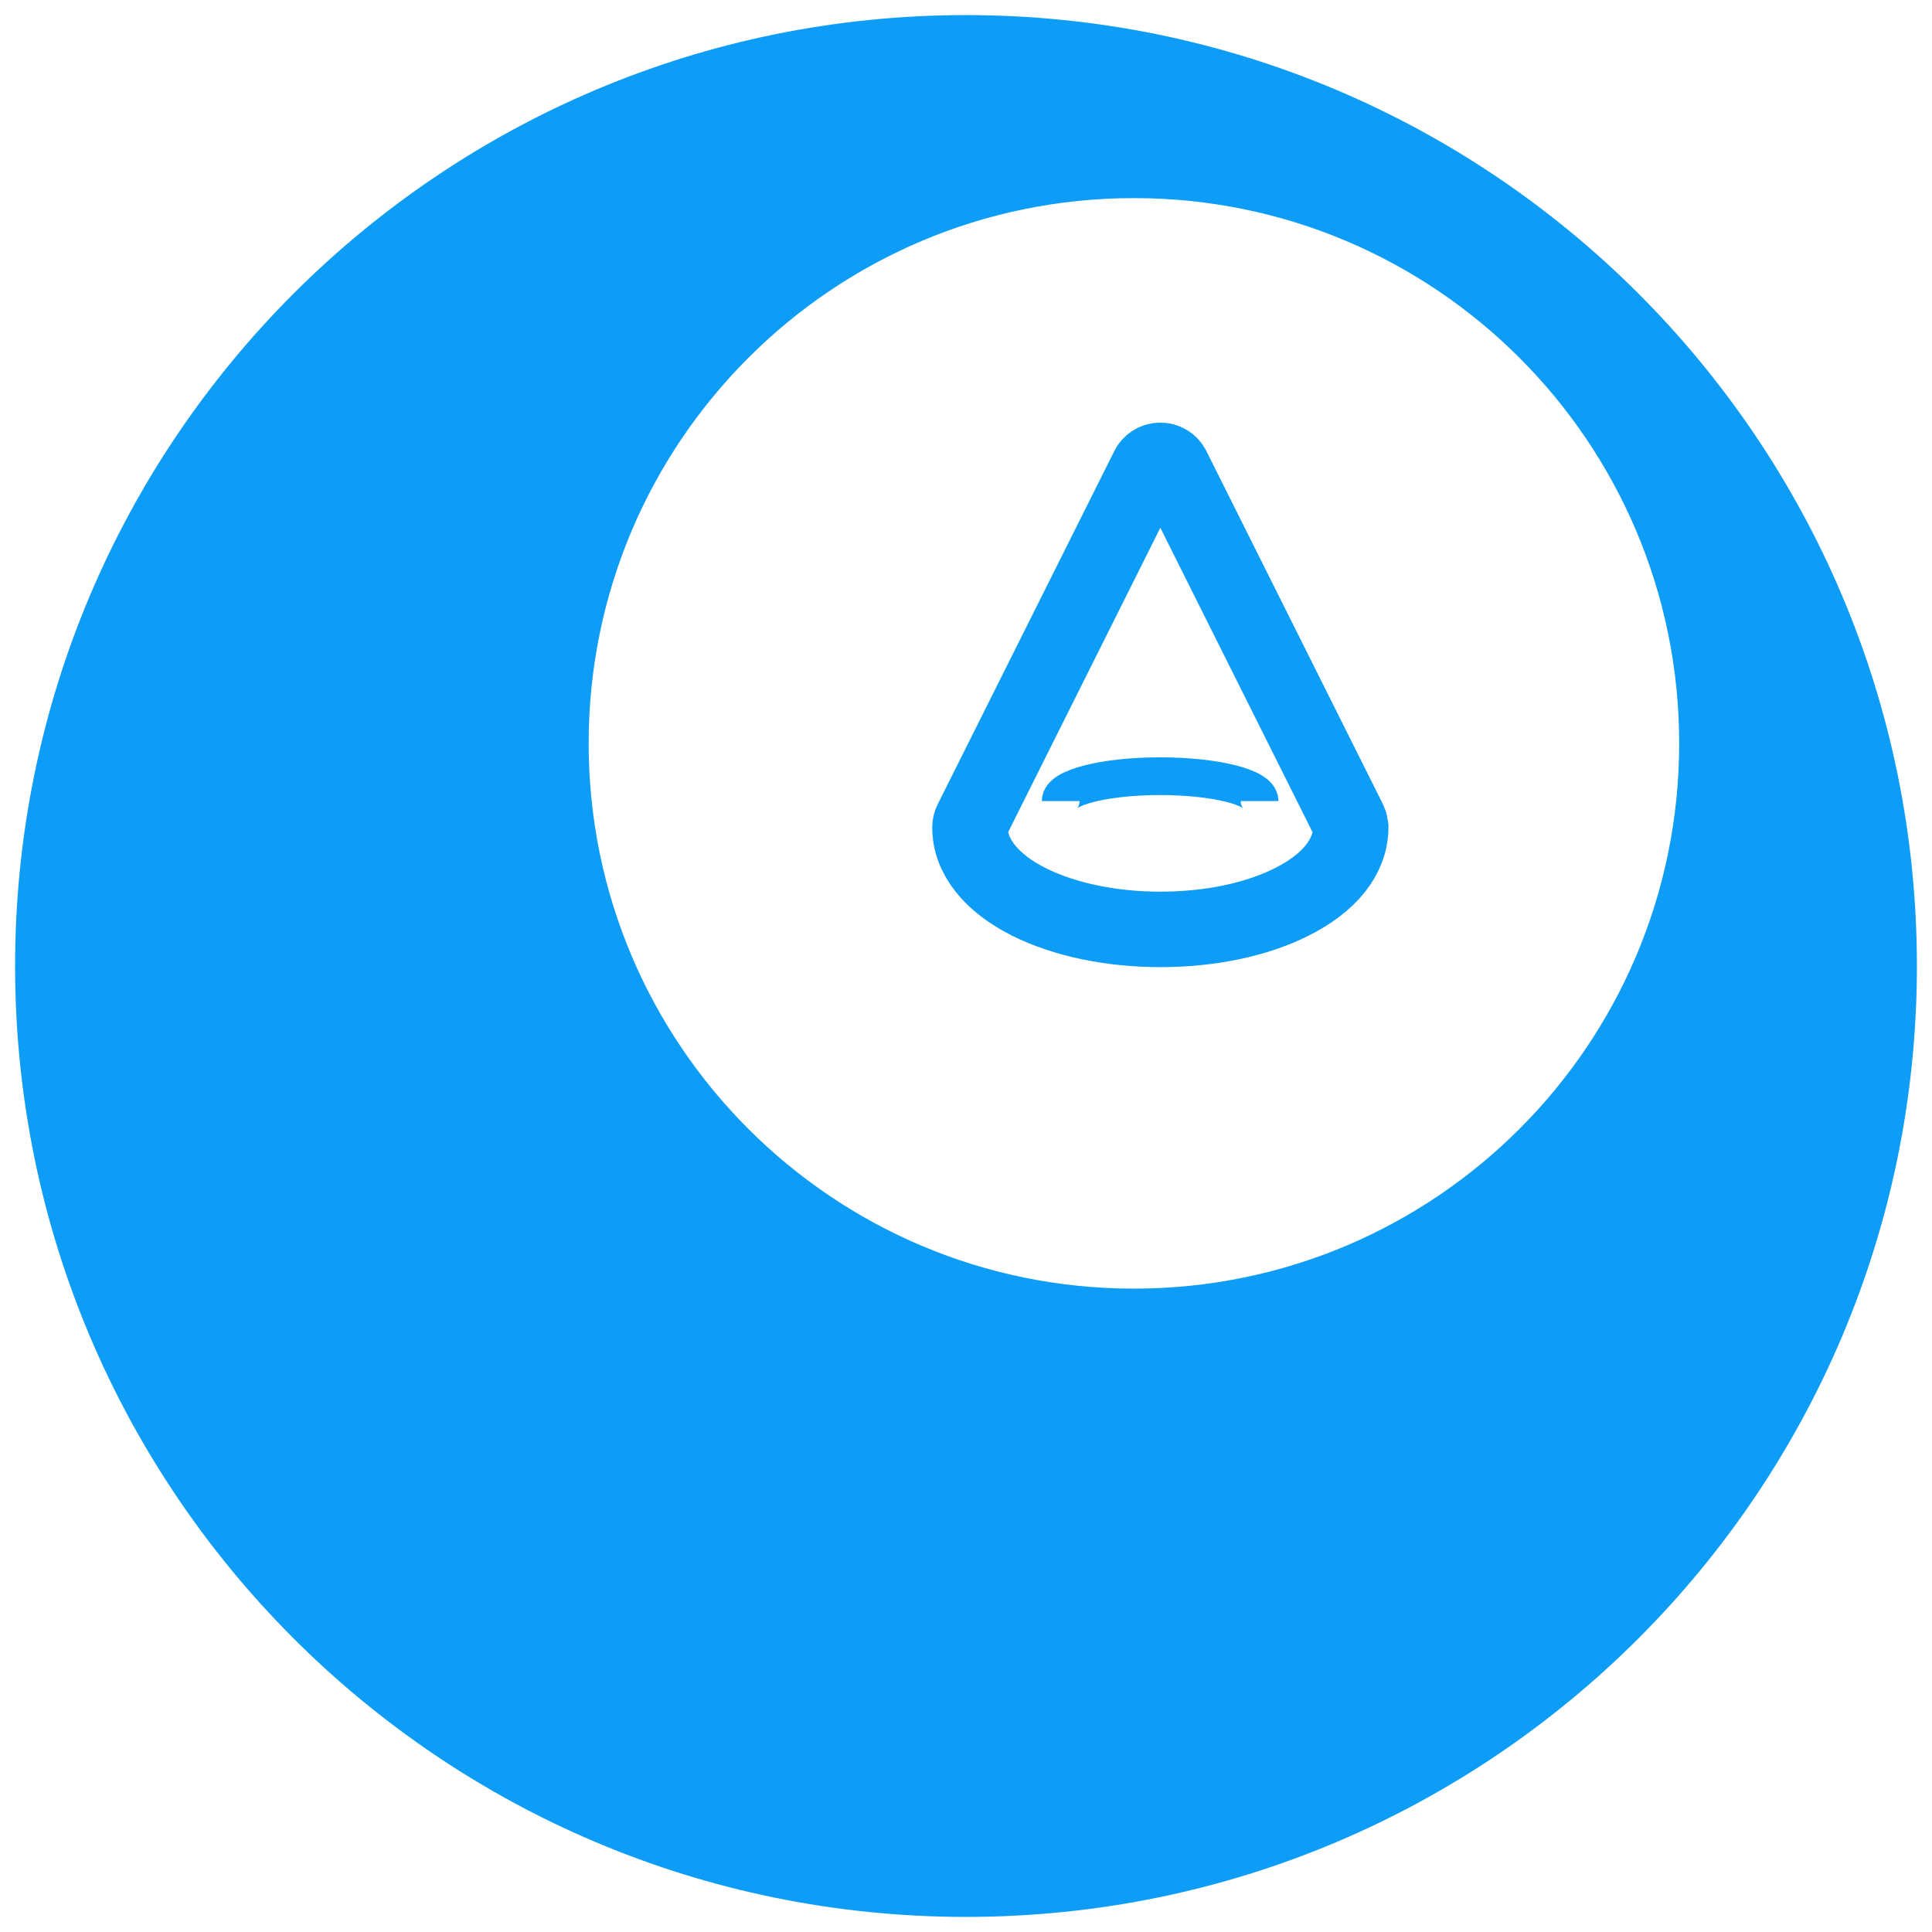 <?xml version="1.0" encoding="utf-8"?>
<!-- Generator: Adobe Illustrator 21.1.0, SVG Export Plug-In . SVG Version: 6.00 Build 0)  -->
<svg version="1.1" id="Layer_1" xmlns="http://www.w3.org/2000/svg" xmlns:xlink="http://www.w3.org/1999/xlink" x="0px" y="0px"
	 viewBox="0 0 1024 1024" style="enable-background:new 0 0 1024 1024;" xml:space="preserve">
<style type="text/css">
	.st0{fill:none;stroke:#0D9CF6;stroke-width:40;stroke-miterlimit:10;}
	.st1{fill:none;stroke:#0D9CF6;stroke-width:20;stroke-miterlimit:10;}
	.st2{fill:#0D9CF6;}
</style>
<g>
	<path class="st0" d="M715.1,435.2L621.5,248c-1.2-2.5-3.8-4-6.5-4c-2.8,0-5.3,1.6-6.5,4l-93.6,187.2c-0.5,1-0.8,2.1-0.8,3.3
		c0,15.4,11.2,29.5,31.4,39.6c18.7,9.3,43.3,14.5,69.5,14.5c26.1,0,50.8-5.1,69.5-14.5c20.3-10.1,31.4-24.2,31.4-39.6
		C715.8,437.4,715.6,436.3,715.1,435.2z"/>
	<path class="st1" d="M667.6,424.6c0-7.3-23.5-13.2-52.7-13.2c-29.1,0-52.7,5.9-52.7,13.2"/>
</g>
<path class="st2" d="M512,8C233.6,8,8,233.6,8,512s225.6,504,504,504s504-225.6,504-504S790.4,8,512,8z M601,683
	c-159.6,0-289-129.4-289-289s129.4-289,289-289s289,129.4,289,289C890,553.6,760.6,683,601,683z"/>
</svg>
